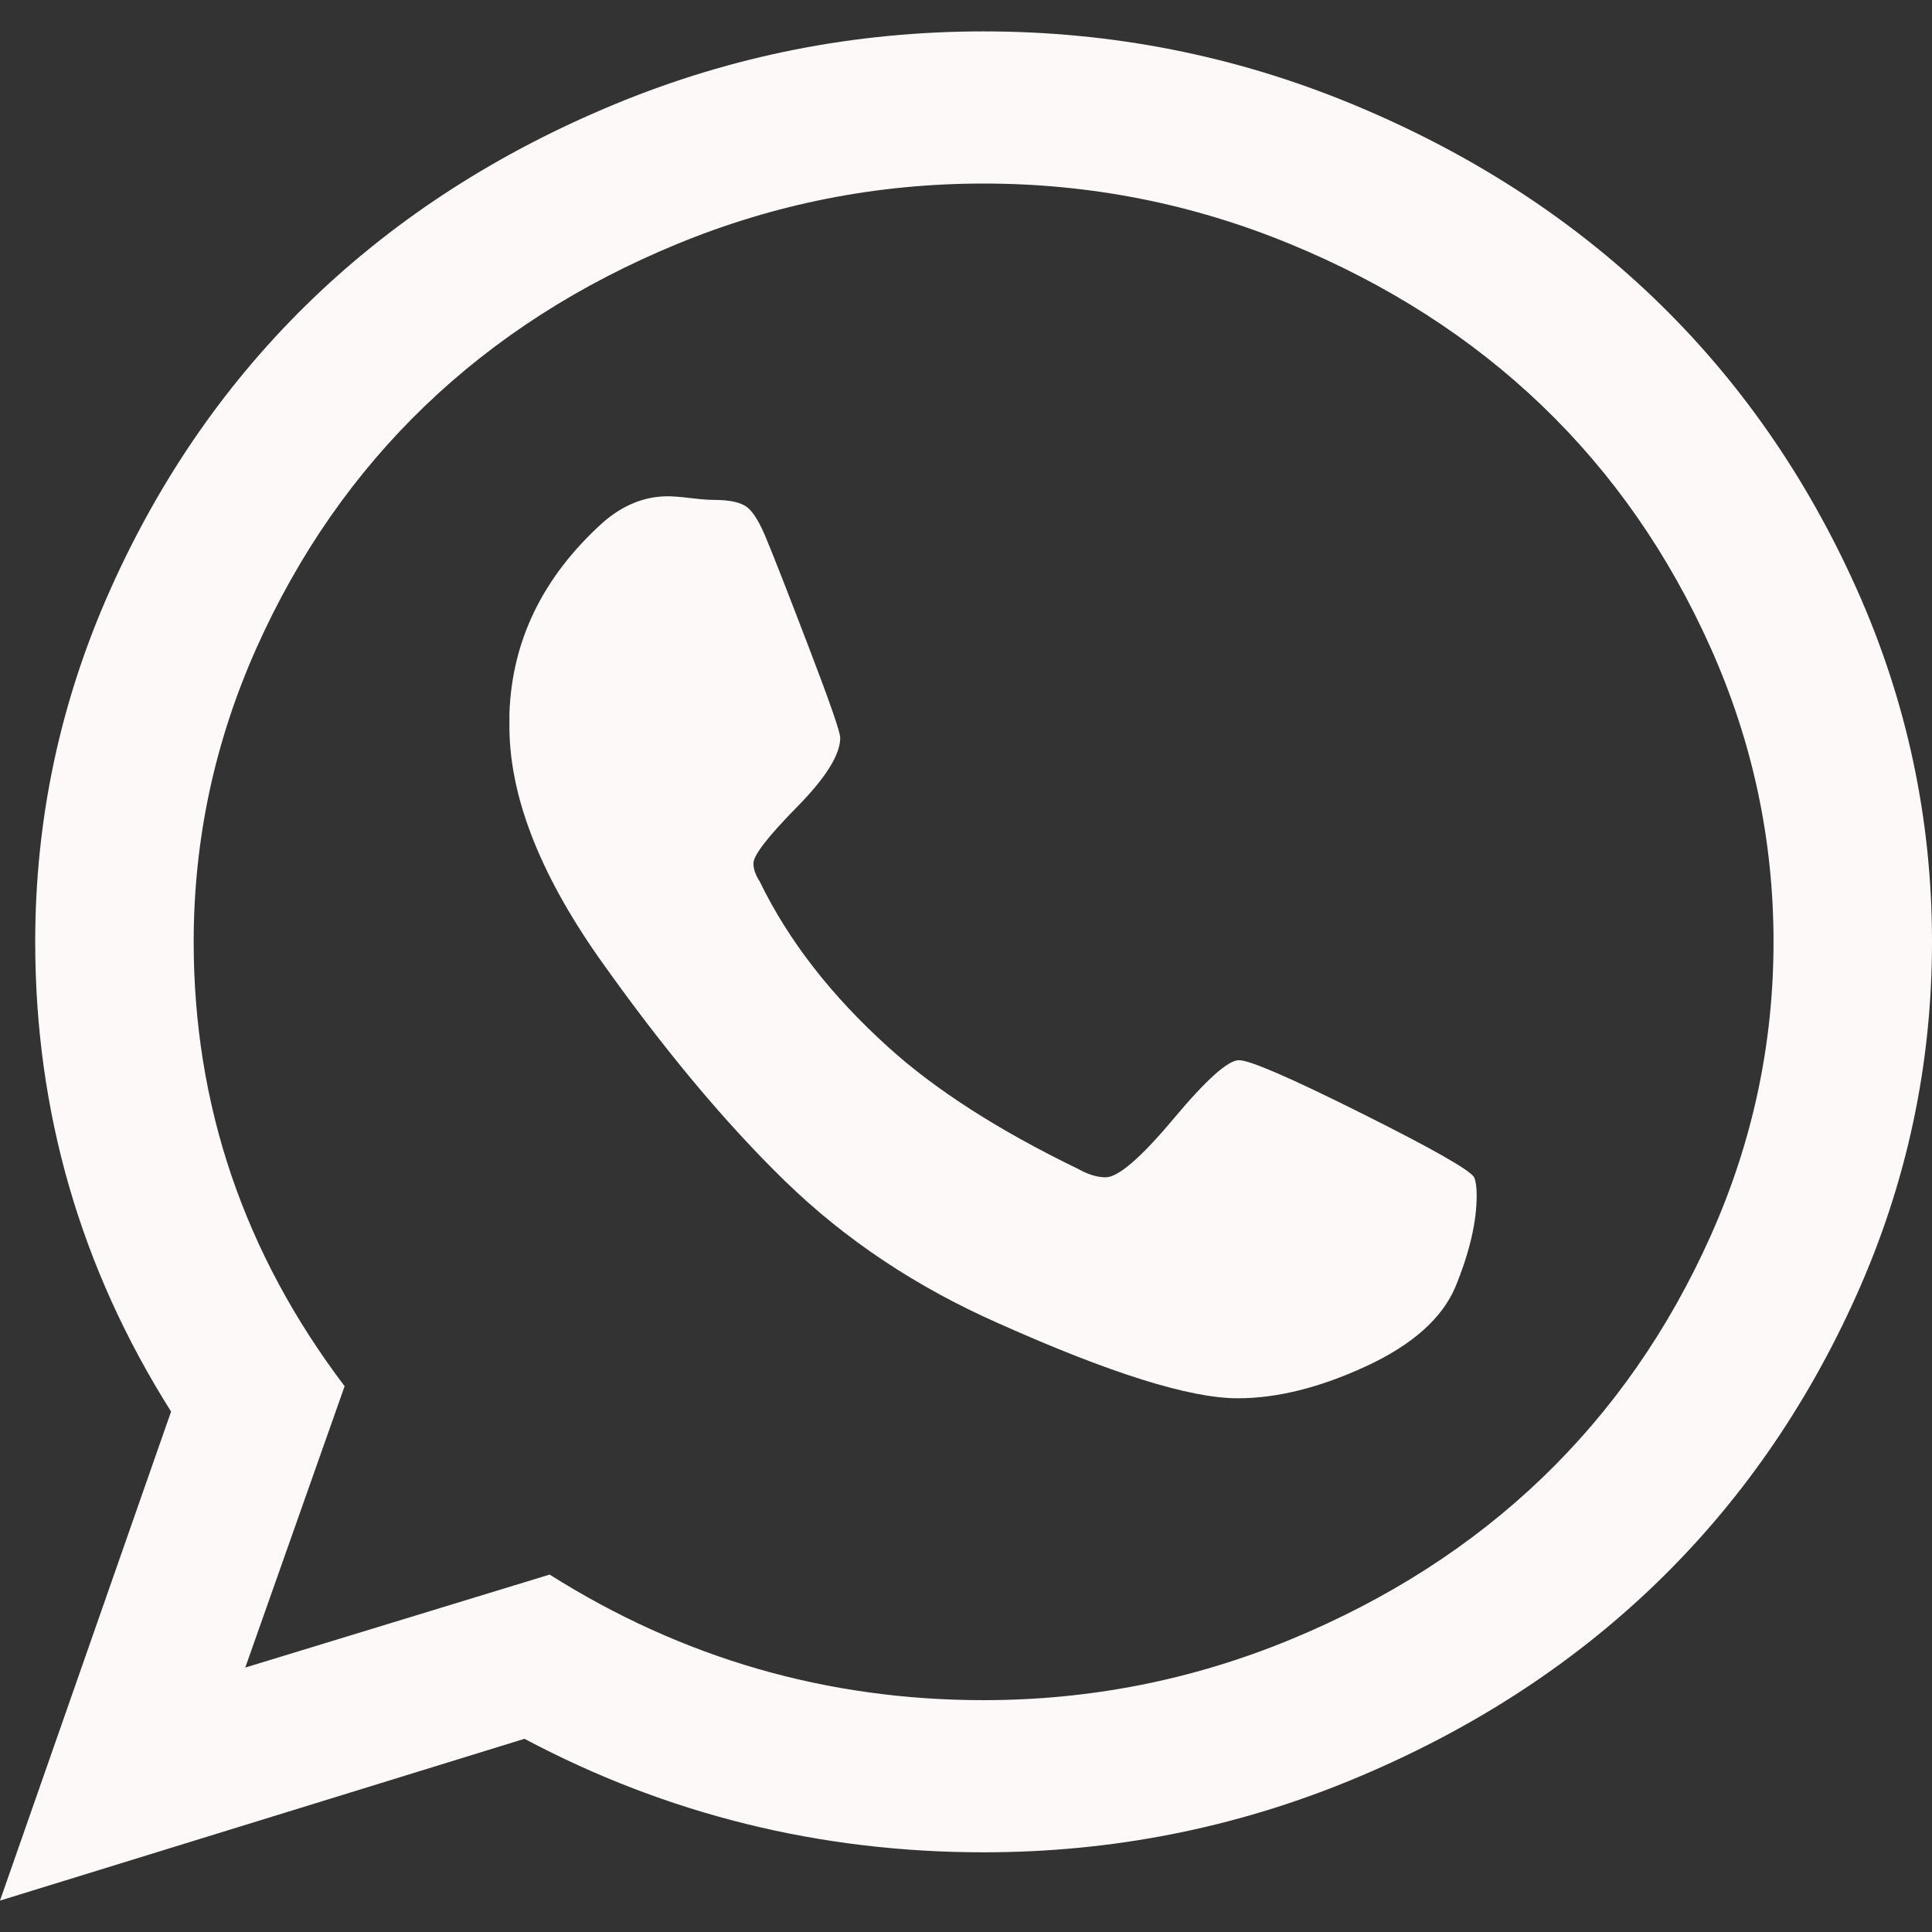 <svg width="40" height="40" viewBox="0 0 40 40" fill="none" xmlns="http://www.w3.org/2000/svg">
<rect x="0" y="0" width="40" height="40" fill="#333333" stroke="none"/>
<path d="M25.651 21.95C25.877 21.95 26.723 22.317 28.19 23.05C29.657 23.783 30.434 24.225 30.521 24.375C30.556 24.458 30.573 24.583 30.573 24.75C30.573 25.3 30.425 25.933 30.13 26.65C29.852 27.3 29.236 27.846 28.281 28.288C27.326 28.729 26.441 28.95 25.625 28.95C24.635 28.95 22.986 28.433 20.677 27.4C18.976 26.65 17.5 25.667 16.25 24.45C15 23.233 13.715 21.692 12.396 19.825C11.146 18.042 10.53 16.425 10.547 14.975V14.775C10.599 13.258 11.241 11.942 12.474 10.825C12.891 10.458 13.342 10.275 13.828 10.275C13.932 10.275 14.088 10.287 14.297 10.312C14.505 10.338 14.67 10.35 14.792 10.35C15.121 10.35 15.352 10.404 15.482 10.512C15.612 10.621 15.746 10.85 15.885 11.2C16.024 11.533 16.311 12.267 16.745 13.4C17.179 14.533 17.396 15.158 17.396 15.275C17.396 15.625 17.096 16.104 16.497 16.712C15.898 17.321 15.599 17.708 15.599 17.875C15.599 17.992 15.642 18.117 15.729 18.25C16.319 19.467 17.205 20.608 18.385 21.675C19.358 22.558 20.668 23.4 22.318 24.2C22.526 24.317 22.717 24.375 22.891 24.375C23.151 24.375 23.62 23.971 24.297 23.163C24.974 22.354 25.425 21.95 25.651 21.95ZM20.365 35.2C22.569 35.2 24.683 34.783 26.706 33.95C28.728 33.117 30.469 32 31.927 30.6C33.385 29.2 34.549 27.529 35.417 25.587C36.285 23.646 36.719 21.617 36.719 19.5C36.719 17.383 36.285 15.354 35.417 13.412C34.549 11.471 33.385 9.8 31.927 8.4C30.469 7 28.728 5.883 26.706 5.05C24.683 4.217 22.569 3.8 20.365 3.8C18.16 3.8 16.046 4.217 14.023 5.05C12.001 5.883 10.26 7 8.802 8.4C7.344 9.8 6.181 11.471 5.312 13.412C4.444 15.354 4.01 17.383 4.01 19.5C4.01 22.883 5.052 25.95 7.135 28.7L5.078 34.525L11.38 32.6C14.123 34.333 17.118 35.2 20.365 35.2ZM20.365 0.65C23.021 0.65 25.56 1.15 27.982 2.15C30.404 3.15 32.491 4.492 34.245 6.175C35.998 7.858 37.396 9.863 38.438 12.188C39.479 14.512 40 16.95 40 19.5C40 22.05 39.479 24.488 38.438 26.812C37.396 29.137 35.998 31.142 34.245 32.825C32.491 34.508 30.404 35.85 27.982 36.85C25.56 37.85 23.021 38.35 20.365 38.35C16.979 38.35 13.811 37.567 10.859 36L0 39.35L3.542 29.225C1.667 26.258 0.729 23.017 0.729 19.5C0.729 16.95 1.25 14.512 2.292 12.188C3.333 9.863 4.731 7.858 6.484 6.175C8.238 4.492 10.325 3.15 12.747 2.15C15.169 1.15 17.708 0.65 20.365 0.65Z" fill="#FDF9F9"/>
</svg>
